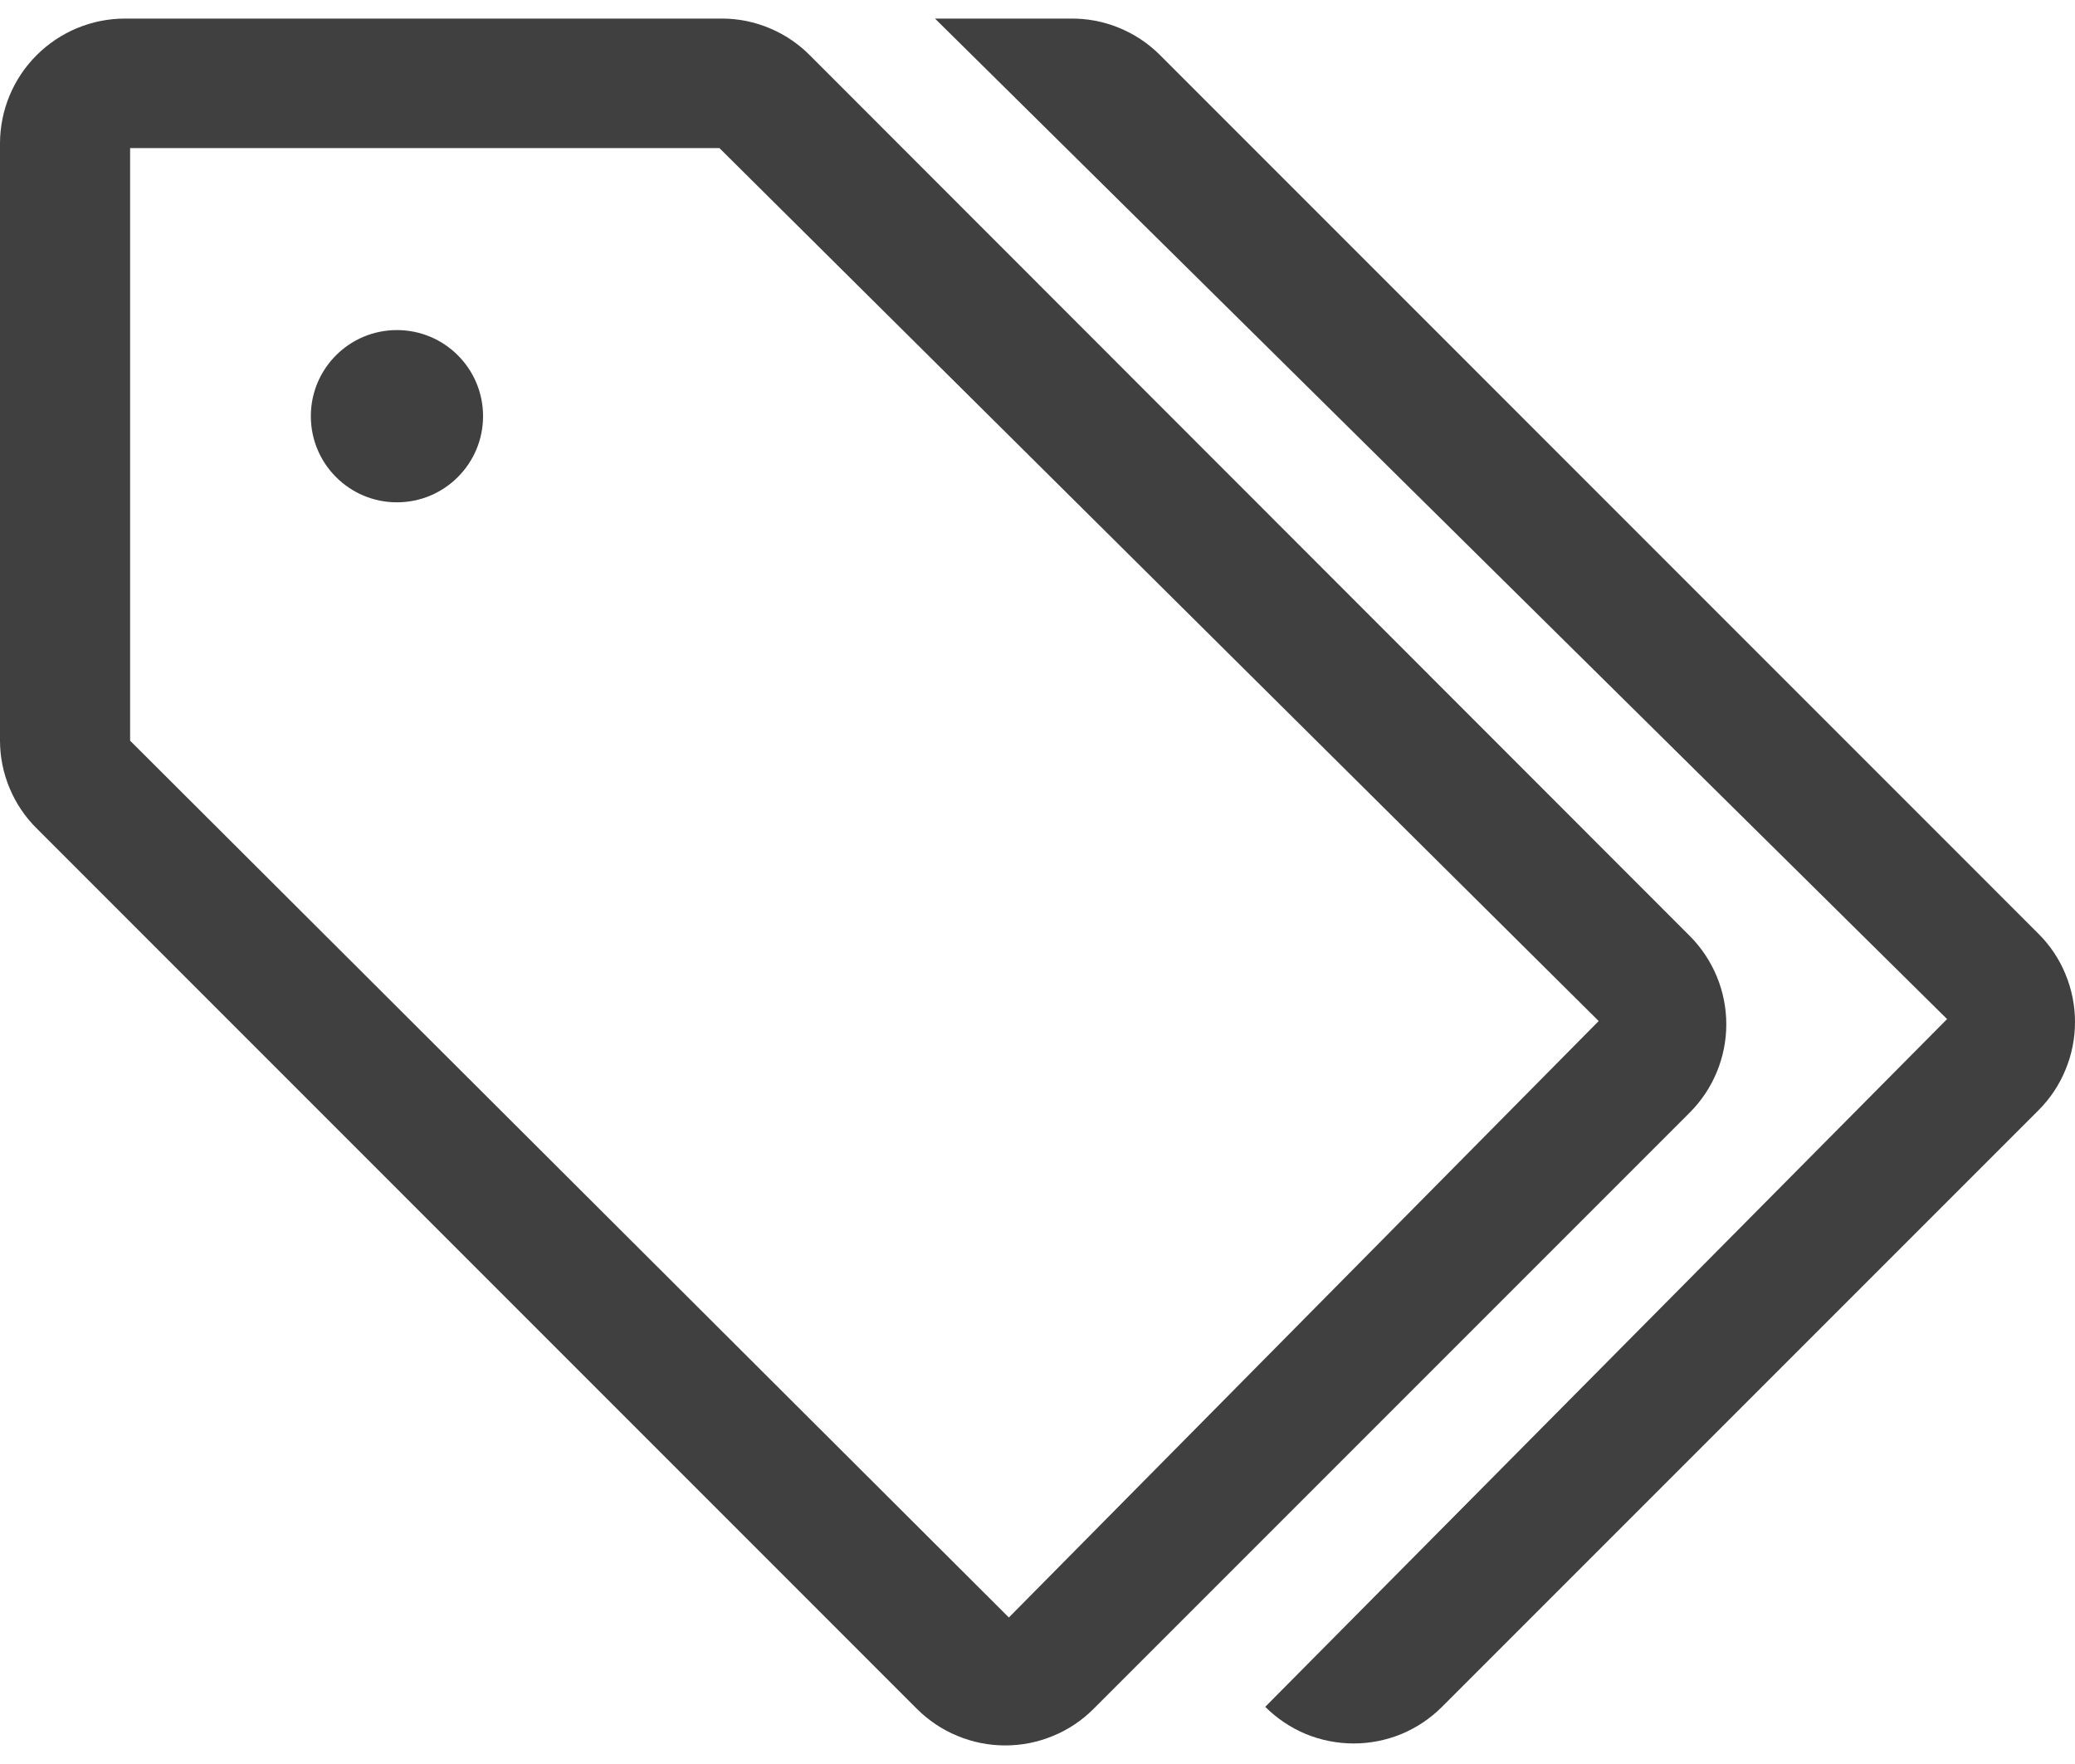 <svg width="20" height="17" viewBox="0 0 20 17" fill="none" xmlns="http://www.w3.org/2000/svg">
<path d="M19.647 8.998L11.172 0.522C11.059 0.411 10.925 0.324 10.778 0.265C10.632 0.206 10.475 0.177 10.317 0.179H9.012L18.767 9.821L12.195 16.449C12.307 16.561 12.44 16.65 12.586 16.711C12.732 16.771 12.889 16.802 13.047 16.802C13.205 16.802 13.362 16.771 13.508 16.711C13.654 16.65 13.787 16.561 13.899 16.449L19.647 10.701C19.759 10.589 19.848 10.457 19.908 10.31C19.969 10.164 20 10.008 20 9.849C20 9.691 19.969 9.535 19.908 9.388C19.848 9.242 19.759 9.109 19.647 8.998Z" fill="#404040"/>
<path d="M3.826 4.841C4.284 4.841 4.656 4.469 4.656 4.011C4.656 3.552 4.284 3.181 3.826 3.181C3.367 3.181 2.996 3.552 2.996 4.011C2.996 4.469 3.367 4.841 3.826 4.841Z" fill="#404040"/>
<path d="M16.289 9.022L7.814 0.541C7.703 0.427 7.57 0.336 7.423 0.274C7.276 0.211 7.118 0.179 6.959 0.179H1.205C0.885 0.179 0.579 0.306 0.353 0.532C0.127 0.757 0 1.064 0 1.383V7.138C0 7.295 0.032 7.452 0.093 7.597C0.154 7.743 0.243 7.875 0.356 7.986L8.837 16.468C8.949 16.58 9.082 16.669 9.228 16.729C9.374 16.79 9.531 16.821 9.689 16.821C9.848 16.821 10.004 16.79 10.15 16.729C10.297 16.669 10.429 16.58 10.541 16.468L16.289 10.72C16.513 10.494 16.639 10.189 16.639 9.871C16.639 9.553 16.513 9.248 16.289 9.022ZM9.724 15.588L1.254 7.138V1.427H6.934L15.409 9.84L9.724 15.588Z" fill="#404040"/>
</svg>
